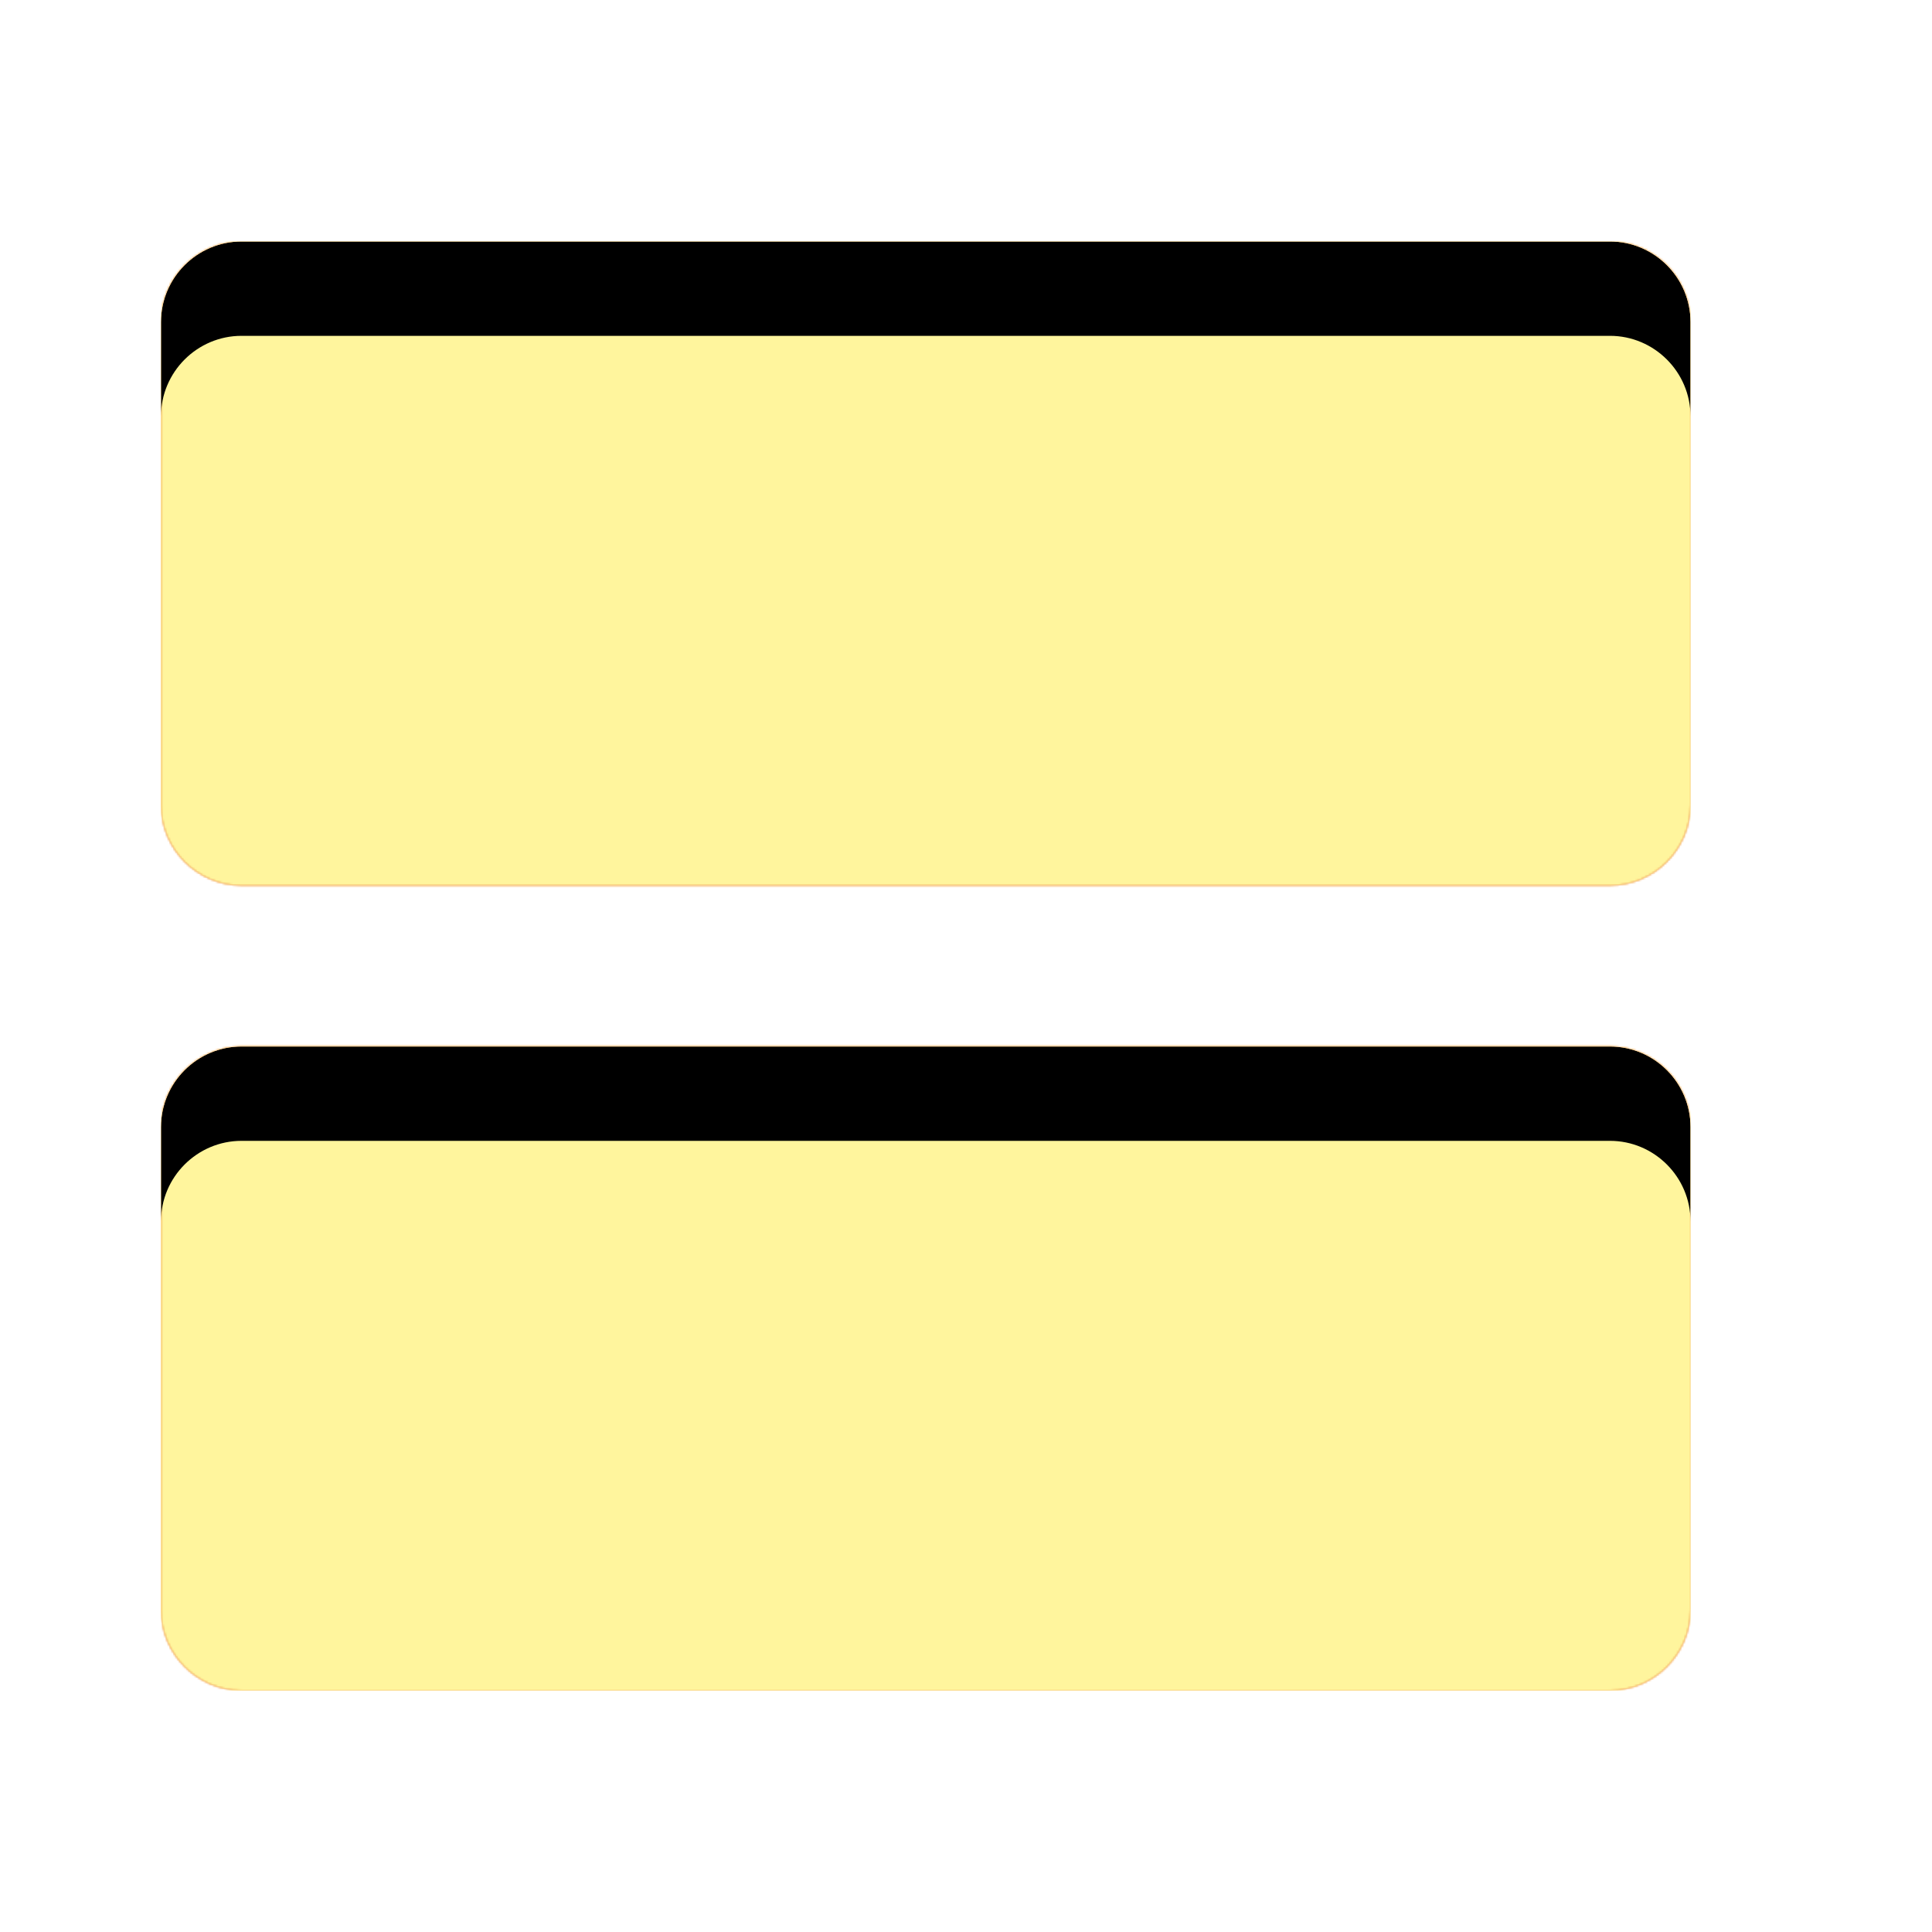 <svg version="1.1" xmlns="http://www.w3.org/2000/svg" xmlns:xlink="http://www.w3.org/1999/xlink" viewBox="0,0,1024,1024">
	<!-- Color names: teamapps-color-1, teamapps-color-2, teamapps-color-3 -->
	<desc>view_agenda icon - Licensed under Apache License v2.0 (http://www.apache.org/licenses/LICENSE-2.0) - Created with Iconfu.com - Derivative work of Material icons (Copyright Google Inc.)</desc>
	<defs>
		<clipPath id="clip-VgvwYS71">
			<path d="M896,597.33v256c0,23.47 -19.2,42.67 -42.67,42.67h-725.33c-23.47,0 -42.67,-19.2 -42.67,-42.67v-256c0,-23.47 19.2,-42.66 42.67,-42.66h725.33c23.47,0 42.67,19.19 42.67,42.66zM896,170.67v256c0,23.47 -19.2,42.66 -42.67,42.66h-725.33c-23.47,0 -42.67,-19.19 -42.67,-42.66v-256c0,-23.47 19.2,-42.67 42.67,-42.67h725.33c23.47,0 42.67,19.2 42.67,42.67z"/>
		</clipPath>
		<radialGradient cx="0" cy="0" r="1448.15" id="color-4fgigVd4" gradientUnits="userSpaceOnUse">
			<stop offset="0.07" stop-color="#ffffff"/>
			<stop offset="0.75" stop-color="#000000"/>
		</radialGradient>
		<linearGradient x1="0" y1="1024" x2="1024" y2="0" id="color-xkVIj0Fw" gradientUnits="userSpaceOnUse">
			<stop offset="0.2" stop-color="#000000"/>
			<stop offset="0.8" stop-color="#ffffff"/>
		</linearGradient>
		<filter id="filter-gGYNmsYj" color-interpolation-filters="sRGB">
			<feOffset/>
		</filter>
		<filter id="filter-tAPz5wl0" x="0%" y="0%" width="100%" height="100%" color-interpolation-filters="sRGB">
			<feColorMatrix values="1 0 0 0 0 0 1 0 0 0 0 0 1 0 0 0 0 0 0.05 0" in="SourceGraphic"/>
			<feOffset dy="20"/>
			<feGaussianBlur stdDeviation="11" result="blur0"/>
			<feColorMatrix values="1 0 0 0 0 0 1 0 0 0 0 0 1 0 0 0 0 0 0.07 0" in="SourceGraphic"/>
			<feOffset dy="30"/>
			<feGaussianBlur stdDeviation="20" result="blur1"/>
			<feMerge>
				<feMergeNode in="blur0"/>
				<feMergeNode in="blur1"/>
			</feMerge>
		</filter>
		<mask id="mask-GyPvT1C5">
			<path d="M896,597.33v256c0,23.47 -19.2,42.67 -42.67,42.67h-725.33c-23.47,0 -42.67,-19.2 -42.67,-42.67v-256c0,-23.47 19.2,-42.66 42.67,-42.66h725.33c23.47,0 42.67,19.19 42.67,42.66zM896,170.67v256c0,23.47 -19.2,42.66 -42.67,42.66h-725.33c-23.47,0 -42.67,-19.19 -42.67,-42.66v-256c0,-23.47 19.2,-42.67 42.67,-42.67h725.33c23.47,0 42.67,19.2 42.67,42.67z" fill="#ffffff"/>
		</mask>
		<mask id="mask-iTM3XnBV">
			<rect fill="url(#color-xkVIj0Fw)" x="85.33" y="128" width="810.67" height="768"/>
		</mask>
		<mask id="mask-WeasbOuA">
			<path d="M896,597.33v256c0,23.47 -19.2,42.67 -42.67,42.67h-725.33c-23.47,0 -42.67,-19.2 -42.67,-42.67v-256c0,-23.47 19.2,-42.66 42.67,-42.66h725.33c23.47,0 42.67,19.19 42.67,42.66zM896,170.67v256c0,23.47 -19.2,42.66 -42.67,42.66h-725.33c-23.47,0 -42.67,-19.19 -42.67,-42.66v-256c0,-23.47 19.2,-42.67 42.67,-42.67h725.33c23.47,0 42.67,19.2 42.67,42.67z" fill="url(#color-4fgigVd4)"/>
		</mask>
	</defs>
	<g fill="none" fill-rule="nonzero" style="mix-blend-mode: normal">
		<g mask="url(#mask-GyPvT1C5)">
			<g color="#ffc107" class="teamapps-color-2">
				<rect x="85.33" y="128" width="810.67" height="768" fill="currentColor"/>
			</g>
			<g color="#e65100" class="teamapps-color-3" mask="url(#mask-iTM3XnBV)">
				<rect x="85.33" y="128" width="810.67" height="768" fill="currentColor"/>
			</g>
		</g>
		<g filter="url(#filter-gGYNmsYj)" mask="url(#mask-WeasbOuA)">
			<g color="#fff59d" class="teamapps-color-1">
				<rect x="85.33" y="128" width="810.67" height="768" fill="currentColor"/>
			</g>
		</g>
		<g clip-path="url(#clip-VgvwYS71)">
			<path d="M-7.67,939v-954h996.67v954zM853.33,554.67h-725.33c-23.47,0 -42.67,19.19 -42.67,42.66v256c0,23.47 19.2,42.67 42.67,42.67h725.33c23.47,0 42.67,-19.2 42.67,-42.67v-256c0,-23.47 -19.2,-42.66 -42.67,-42.66zM853.33,128h-725.33c-23.47,0 -42.67,19.2 -42.67,42.67v256c0,23.47 19.2,42.66 42.67,42.66h725.33c23.47,0 42.67,-19.19 42.67,-42.66v-256c0,-23.47 -19.2,-42.67 -42.67,-42.67z" fill="#000000" filter="url(#filter-tAPz5wl0)"/>
		</g>
	</g>
</svg>